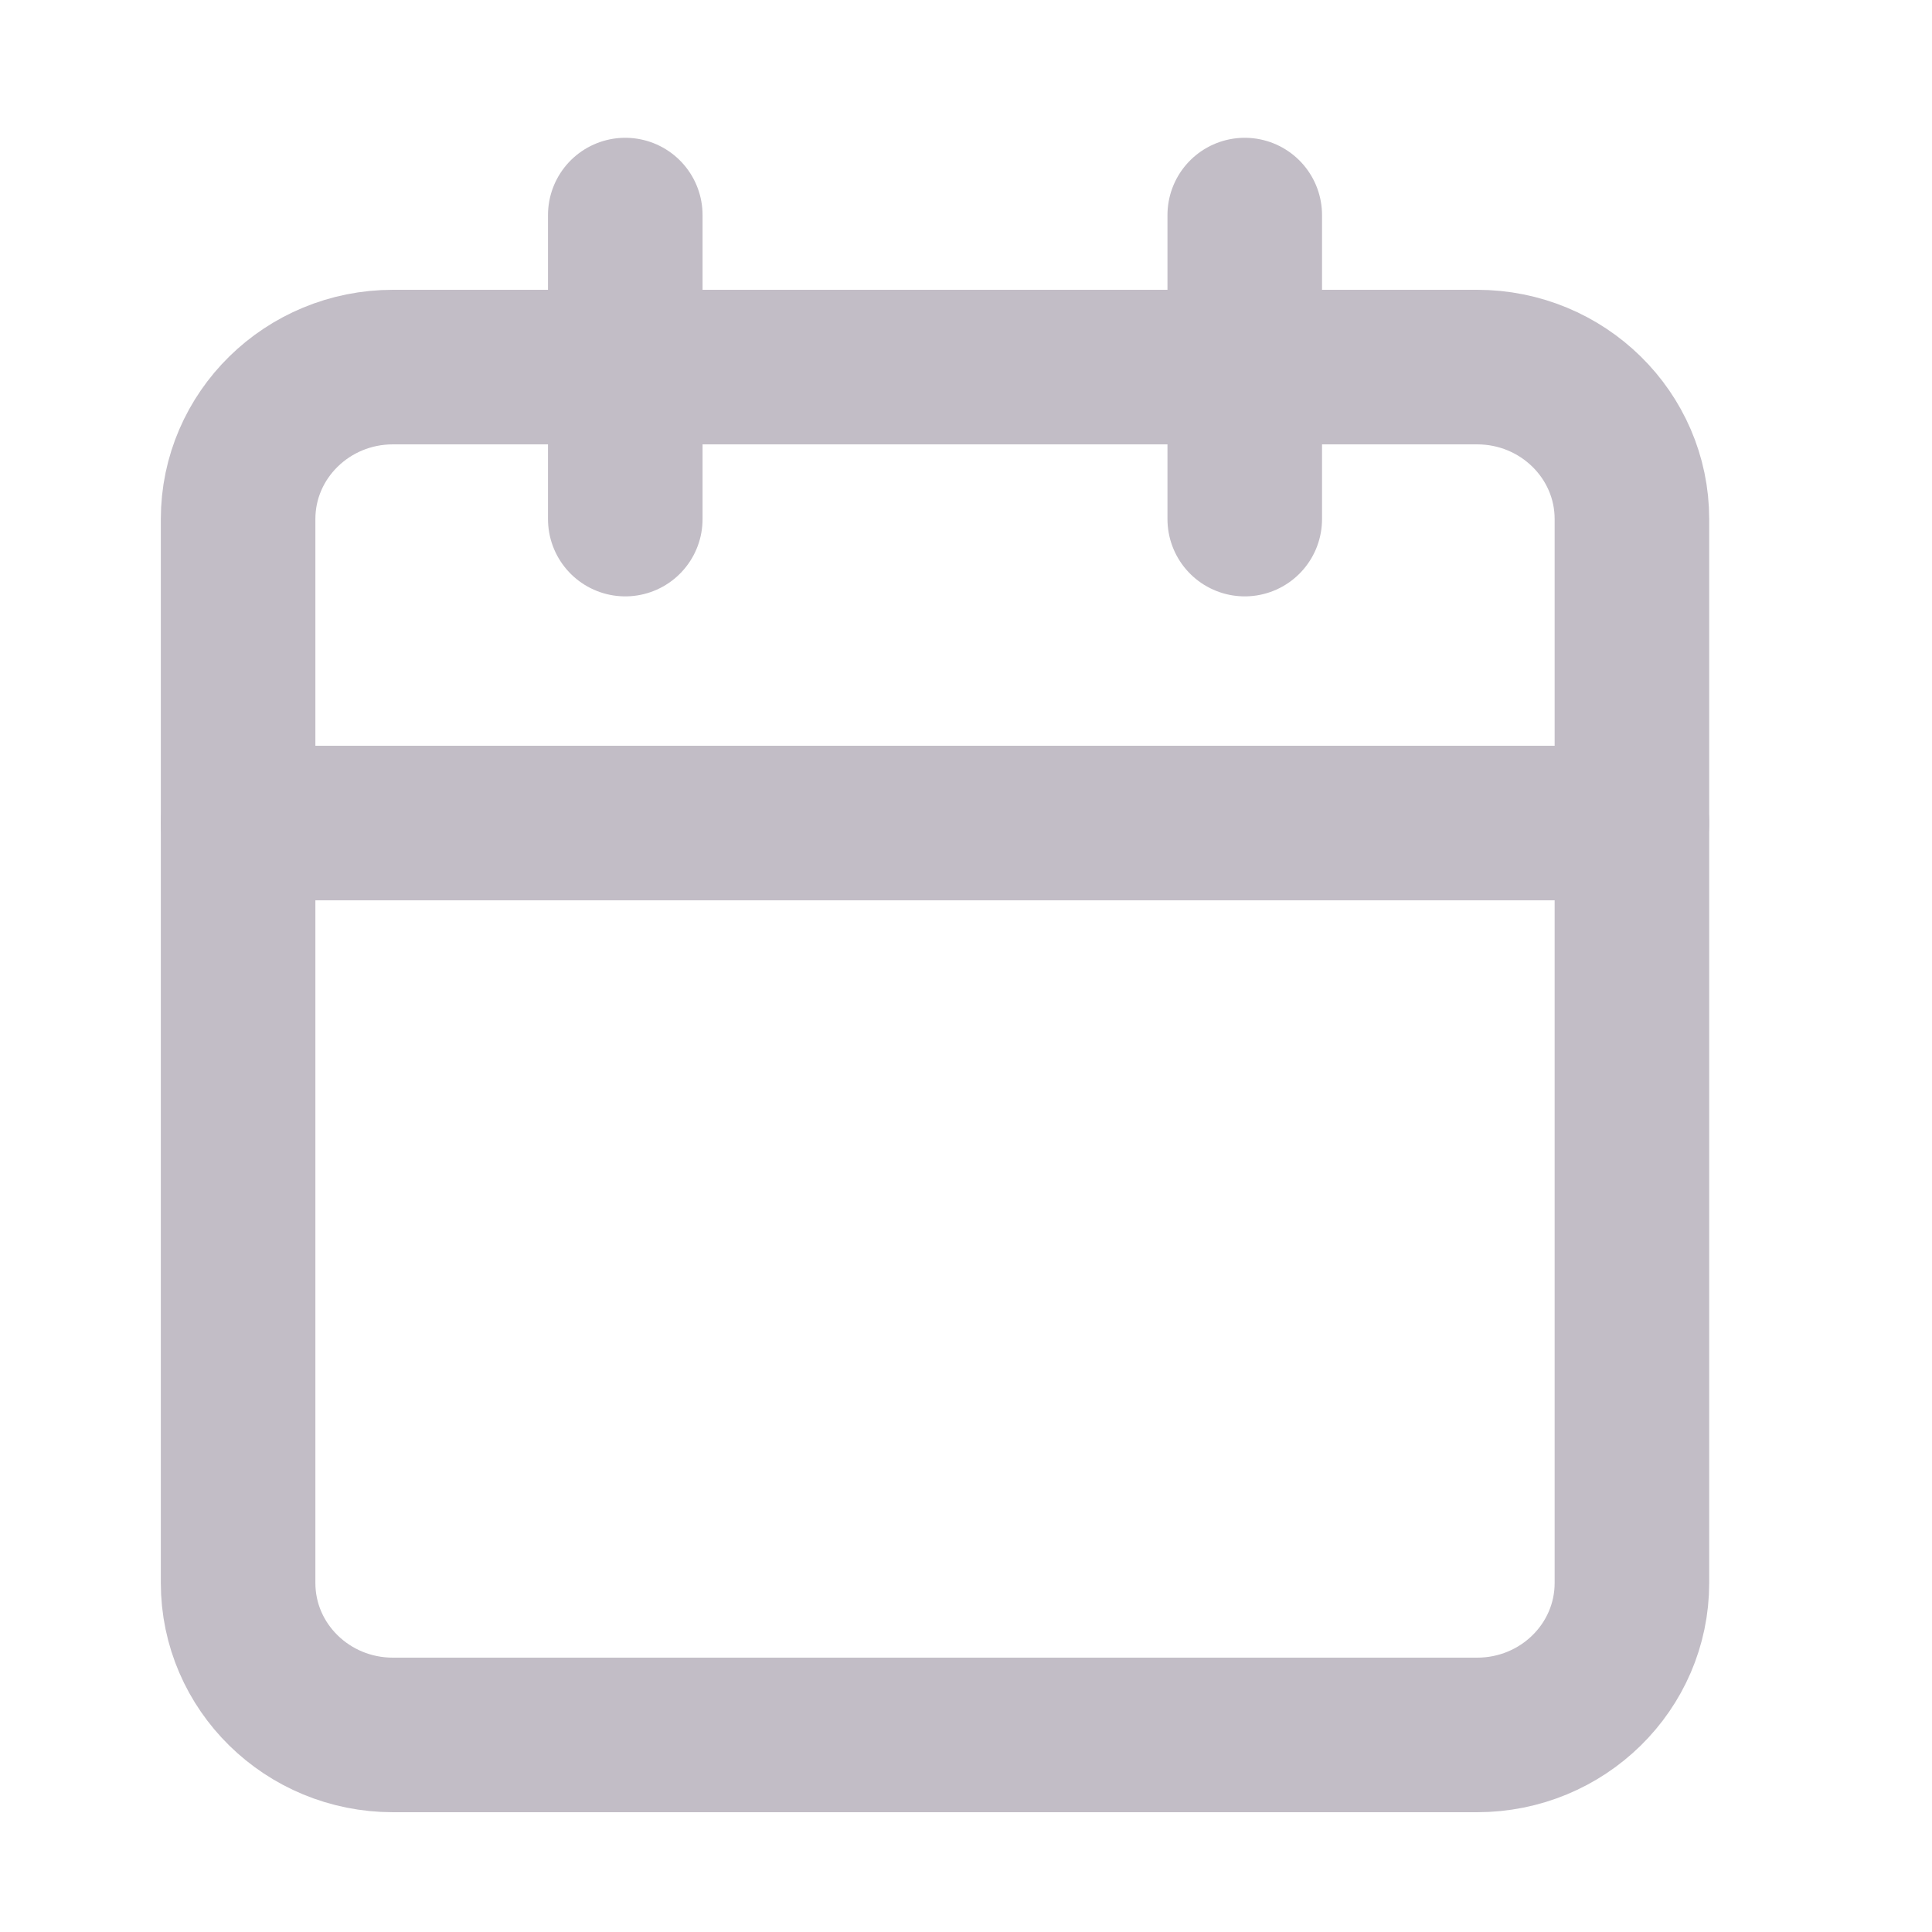 <svg width="25" height="25" viewBox="0 0 25 25" fill="none" xmlns="http://www.w3.org/2000/svg">
<path d="M19.113 4.75H5.085C3.978 4.75 3.081 5.631 3.081 6.717V20.483C3.081 21.57 3.978 22.45 5.085 22.45H19.113C20.22 22.45 21.117 21.57 21.117 20.483V6.717C21.117 5.631 20.22 4.75 19.113 4.75Z" stroke="#C2BDC6" stroke-width="2" stroke-linecap="round" stroke-linejoin="round"/>
<path d="M3.081 10.65H21.117" stroke="#C2BDC6" stroke-width="2" stroke-linecap="round" stroke-linejoin="round"/>
<path d="M16.107 2.783V6.717" stroke="#C2BDC6" stroke-width="2" stroke-linecap="round" stroke-linejoin="round"/>
<path d="M8.091 2.783V6.717" stroke="#C2BDC6" stroke-width="2" stroke-linecap="round" stroke-linejoin="round"/>
</svg>
